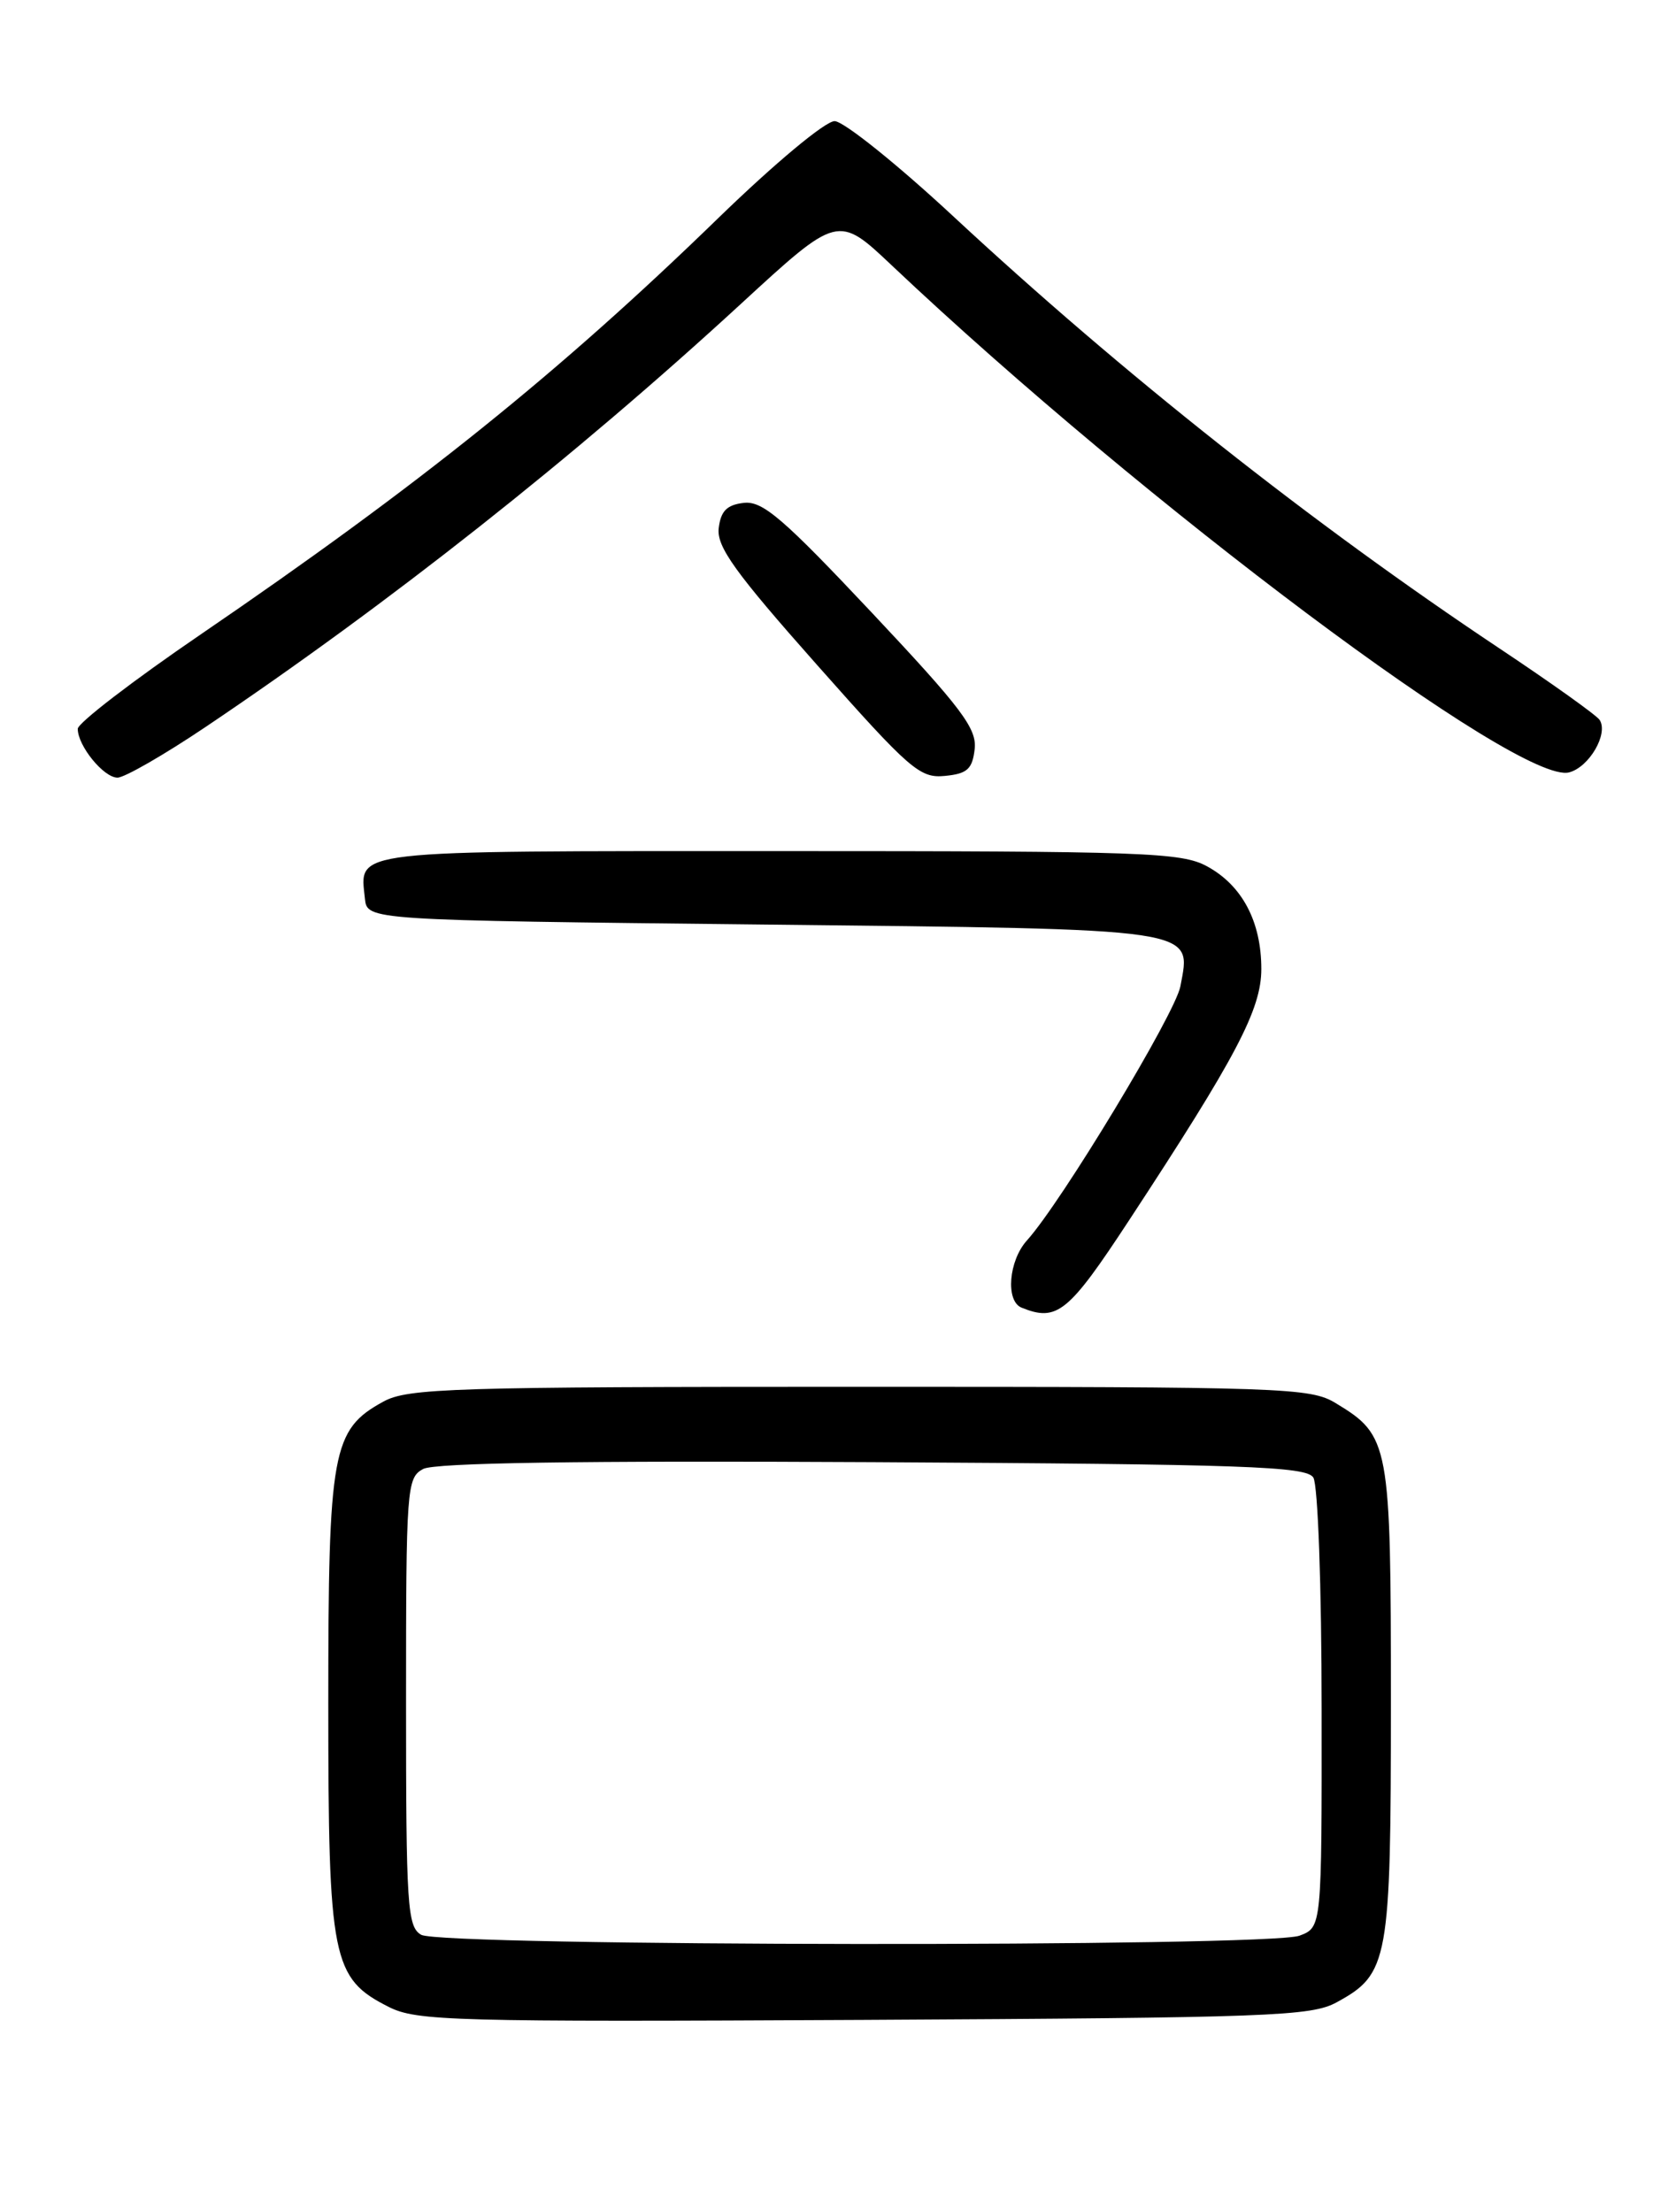 <?xml version="1.0" encoding="UTF-8" standalone="no"?>
<!DOCTYPE svg PUBLIC "-//W3C//DTD SVG 1.1//EN" "http://www.w3.org/Graphics/SVG/1.1/DTD/svg11.dtd" >
<svg xmlns="http://www.w3.org/2000/svg" xmlns:xlink="http://www.w3.org/1999/xlink" version="1.1" viewBox="0 0 194 256">
 <g >
 <path fill="currentColor"
d=" M 154.73 231.73 C 160.74 228.45 161.00 227.01 161.00 196.95 C 161.00 166.99 160.85 166.16 154.61 162.39 C 151.67 160.60 148.68 160.50 99.50 160.50 C 52.37 160.50 47.21 160.66 44.38 162.21 C 38.44 165.46 38.00 167.87 38.00 197.15 C 38.00 226.83 38.43 228.95 45.00 232.27 C 48.23 233.90 52.43 234.01 100.00 233.77 C 147.04 233.52 151.78 233.35 154.73 231.73 Z  M 130.68 141.25 C 143.13 122.28 146.00 116.83 146.00 112.14 C 146.00 106.67 143.79 102.48 139.73 100.27 C 136.77 98.65 132.58 98.50 90.21 98.50 C 39.89 98.50 41.65 98.30 42.24 104.00 C 42.50 106.50 42.50 106.50 88.22 107.00 C 139.28 107.56 137.91 107.36 136.63 114.16 C 136.03 117.33 122.84 139.17 118.87 143.56 C 116.75 145.91 116.37 150.58 118.25 151.34 C 122.36 153.00 123.66 151.95 130.68 141.25 Z  M 23.79 84.14 C 44.99 69.88 66.52 52.87 85.75 35.18 C 97.00 24.83 97.00 24.83 103.25 30.74 C 132.53 58.40 175.95 90.90 181.63 89.39 C 183.96 88.78 186.20 84.91 185.16 83.32 C 184.80 82.77 179.55 79.03 173.50 75.00 C 151.86 60.58 130.01 43.30 110.38 25.07 C 103.85 19.00 97.65 14.03 96.61 14.02 C 95.54 14.01 89.68 18.89 83.11 25.27 C 64.68 43.17 48.54 56.14 23.25 73.41 C 15.41 78.76 9.00 83.68 9.00 84.35 C 9.00 86.32 12.00 90.00 13.60 90.00 C 14.41 90.00 19.00 87.36 23.79 84.14 Z  M 112.82 86.70 C 113.09 84.32 111.33 81.98 100.91 70.90 C 90.61 59.95 88.27 57.95 86.09 58.20 C 84.13 58.43 83.43 59.14 83.19 61.14 C 82.95 63.28 85.07 66.24 94.56 76.94 C 105.32 89.08 106.48 90.09 109.37 89.80 C 111.96 89.55 112.55 89.02 112.82 86.70 Z  M 48.75 223.92 C 47.15 222.99 47.00 220.61 47.00 196.99 C 47.00 172.16 47.08 171.03 48.98 170.01 C 50.33 169.29 67.10 169.04 101.02 169.22 C 144.22 169.46 151.20 169.71 152.02 171.00 C 152.55 171.84 152.98 183.60 152.98 197.77 C 153.00 223.05 153.00 223.05 150.43 224.02 C 146.89 225.37 51.08 225.27 48.75 223.92 Z "/>
</g>
</svg>
